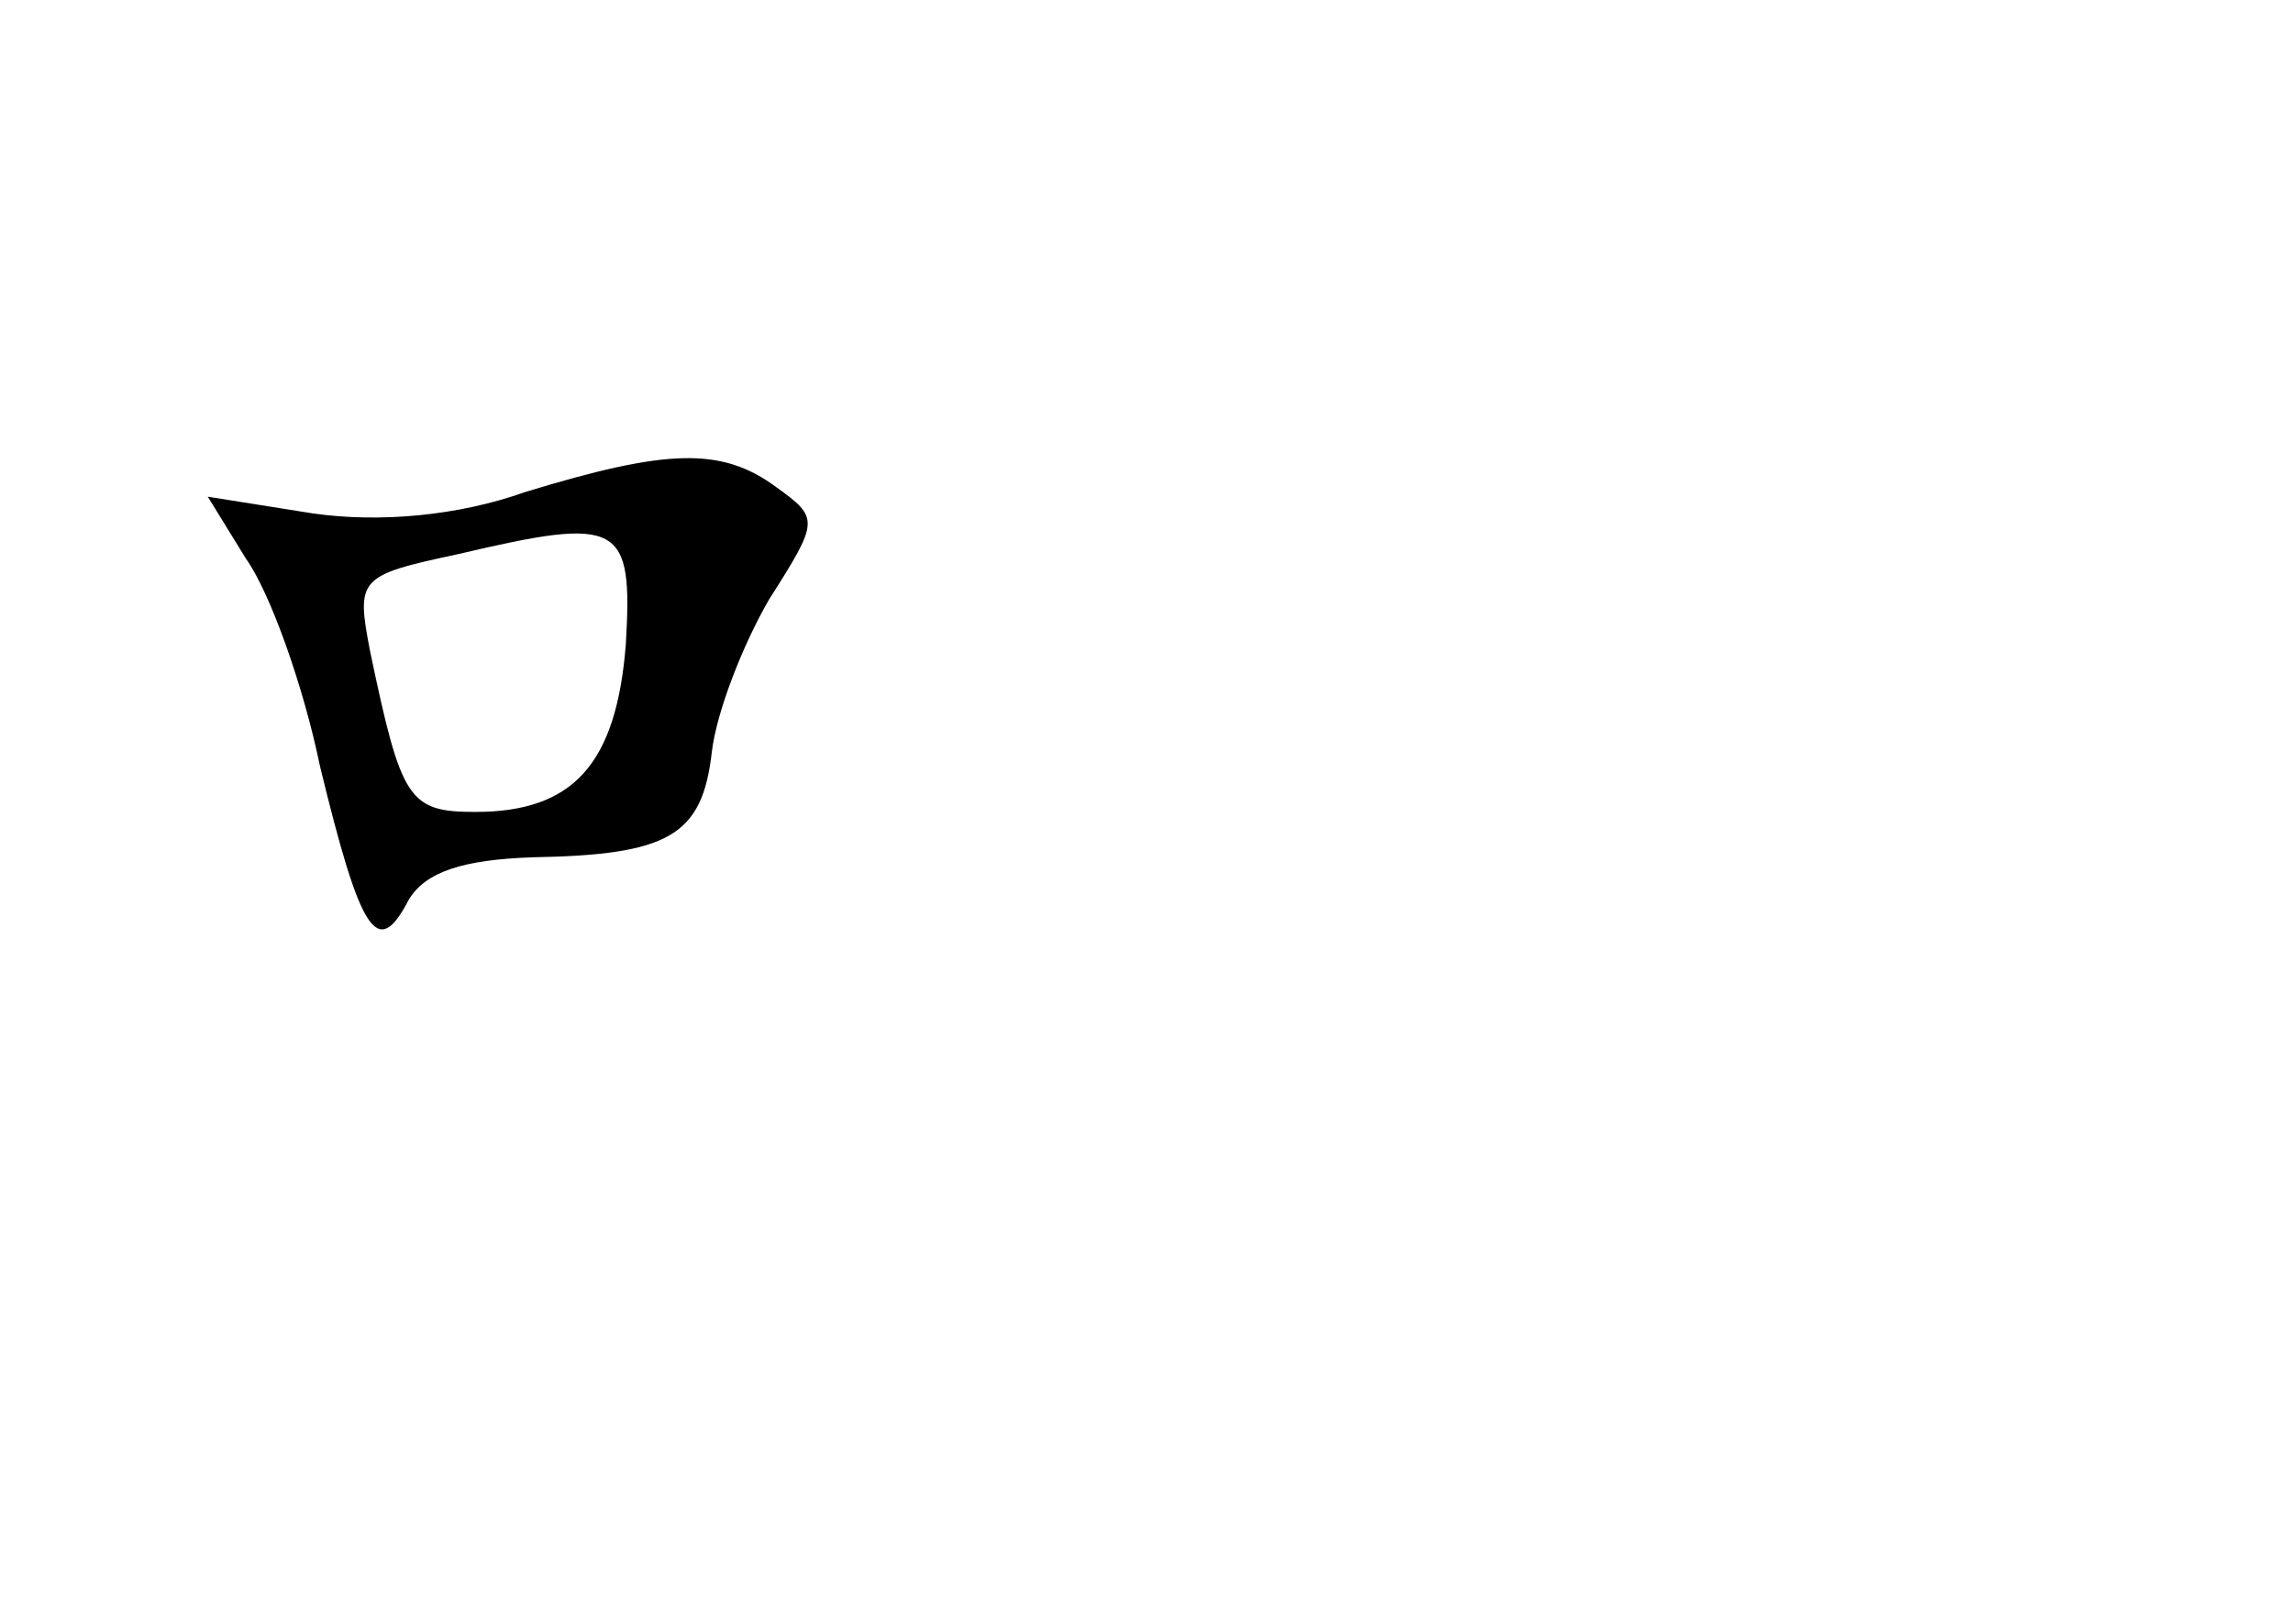 <?xml version="1.0" standalone="no"?>
<!DOCTYPE svg PUBLIC "-//W3C//DTD SVG 20010904//EN"
 "http://www.w3.org/TR/2001/REC-SVG-20010904/DTD/svg10.dtd">
<svg version="1.0" xmlns="http://www.w3.org/2000/svg"
 width="96pt" height="68pt" viewBox="0 0 96 68"
 preserveAspectRatio="xMidYMid meet">
<g transform="translate(0,68) scale(0.1,-0.1)"
fill="#000000" stroke="none">
<path d="M220 474 c-28 -10 -61 -13 -89 -9 l-44 7 16 -26 c10 -14 24 -53 31
-87 17 -70 24 -81 37 -56 7 12 23 17 52 18 57 1 71 9 75 44 2 17 13 45 24 64
21 33 21 34 3 47 -23 17 -46 16 -105 -2z m42 -64 c-4 -50 -22 -70 -63 -70 -28
0 -31 5 -44 67 -6 31 -5 32 37 41 68 16 73 13 70 -38z"/>
</g>
</svg>
